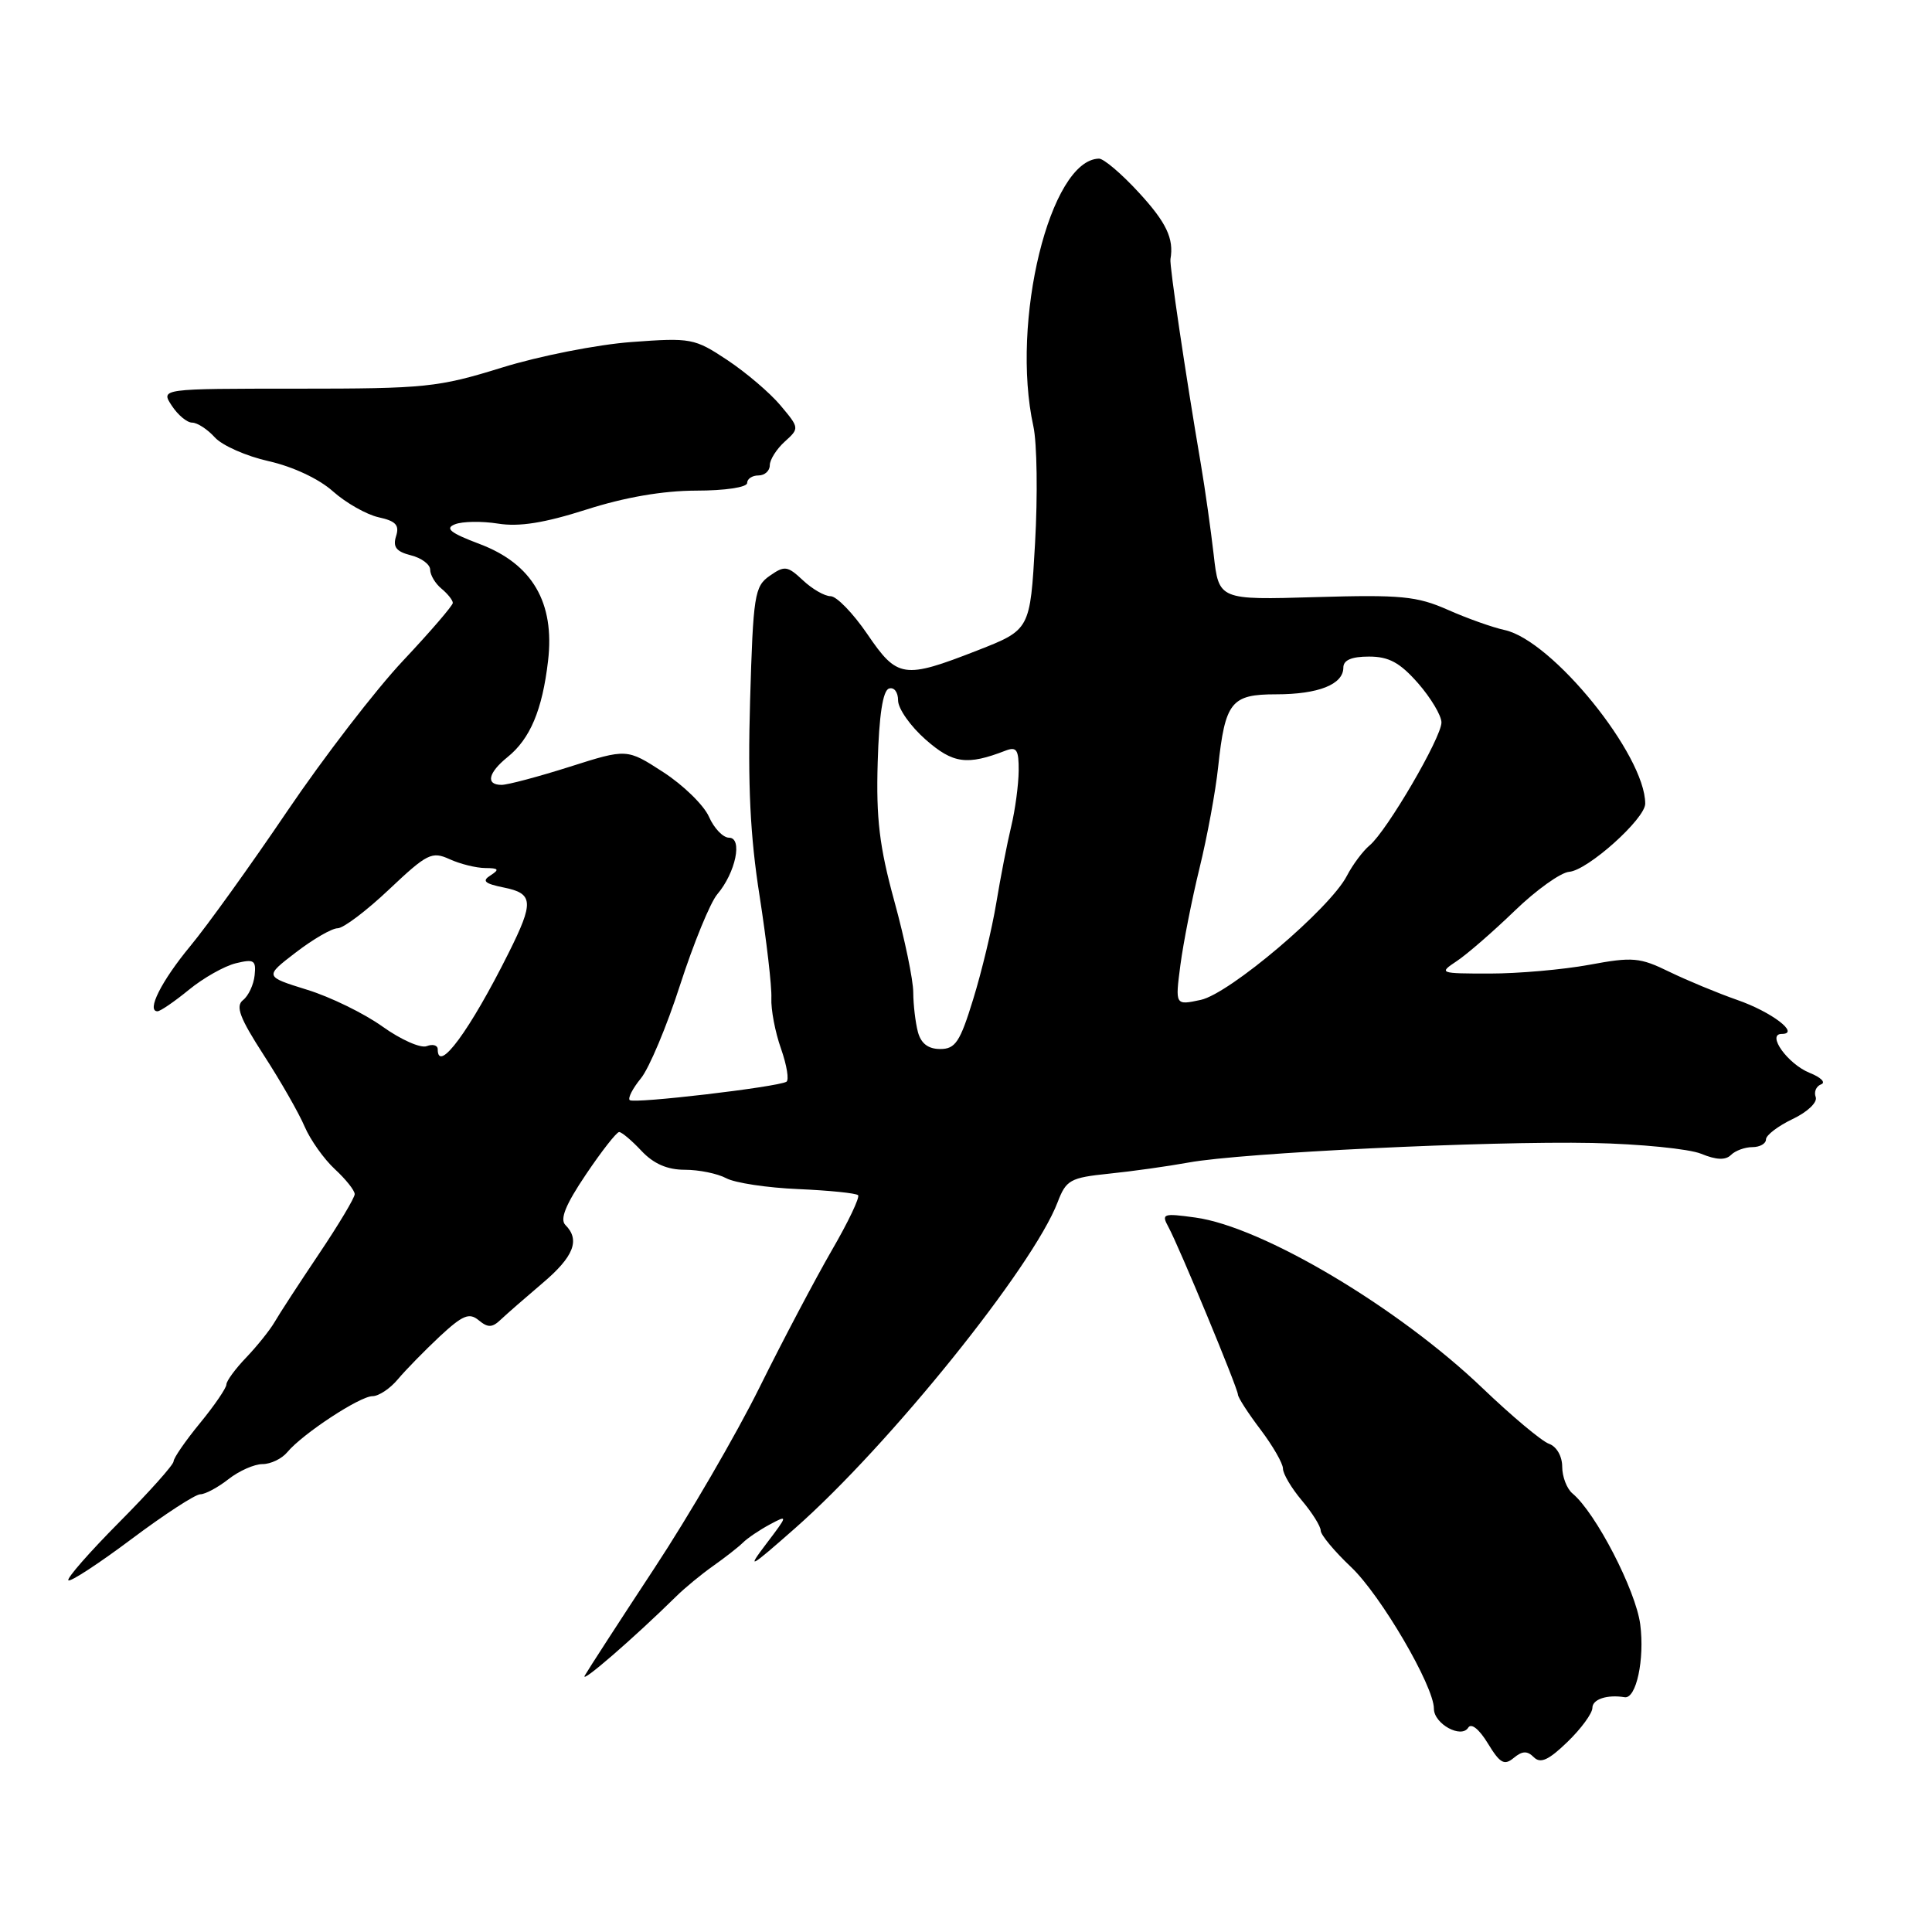 <?xml version="1.0" encoding="UTF-8" standalone="no"?>
<!DOCTYPE svg PUBLIC "-//W3C//DTD SVG 1.1//EN" "http://www.w3.org/Graphics/SVG/1.1/DTD/svg11.dtd" >
<svg xmlns="http://www.w3.org/2000/svg" xmlns:xlink="http://www.w3.org/1999/xlink" version="1.1" viewBox="0 0 256 256">
 <g >
 <path fill="currentColor"
d=" M 203.24 232.84 C 204.12 233.72 205.20 233.23 207.70 230.81 C 209.52 229.05 211.00 227.02 211.00 226.30 C 211.00 225.16 212.95 224.51 215.27 224.89 C 216.81 225.14 217.94 219.87 217.34 215.24 C 216.75 210.72 211.43 200.43 208.36 197.89 C 207.61 197.26 207.00 195.67 207.00 194.35 C 207.00 192.96 206.26 191.67 205.25 191.31 C 204.29 190.97 200.35 187.67 196.50 183.99 C 185.30 173.25 167.29 162.55 158.39 161.33 C 154.10 160.74 153.86 160.82 154.83 162.60 C 156.24 165.19 163.99 183.89 164.03 184.78 C 164.04 185.18 165.39 187.27 167.03 189.43 C 168.66 191.59 170.00 193.92 170.00 194.60 C 170.00 195.29 171.12 197.18 172.50 198.82 C 173.88 200.45 175.00 202.25 175.00 202.81 C 175.00 203.37 176.81 205.55 179.02 207.64 C 182.96 211.37 190.00 223.41 190.00 226.41 C 190.00 228.42 193.63 230.41 194.55 228.92 C 194.95 228.28 196.00 229.12 197.15 231.01 C 198.76 233.66 199.33 233.97 200.58 232.93 C 201.72 231.99 202.37 231.97 203.24 232.84 Z  M 89.58 211.55 C 90.72 210.42 92.93 208.60 94.49 207.50 C 96.05 206.40 97.83 205.01 98.44 204.41 C 99.04 203.81 100.66 202.72 102.02 201.99 C 104.43 200.70 104.42 200.76 101.52 204.58 C 98.88 208.06 99.31 207.82 105.35 202.50 C 117.81 191.53 136.88 167.85 140.14 159.30 C 141.27 156.35 141.80 156.05 146.93 155.52 C 149.99 155.21 154.75 154.54 157.50 154.04 C 164.54 152.75 197.28 151.17 211.00 151.45 C 217.32 151.58 223.81 152.23 225.41 152.88 C 227.42 153.71 228.65 153.75 229.36 153.04 C 229.93 152.47 231.21 152.00 232.20 152.00 C 233.19 152.00 234.00 151.54 234.00 150.98 C 234.00 150.42 235.59 149.21 237.53 148.28 C 239.51 147.34 240.85 146.06 240.59 145.36 C 240.33 144.69 240.65 143.93 241.31 143.68 C 241.96 143.44 241.29 142.76 239.81 142.17 C 236.90 141.01 234.02 137.00 236.09 137.00 C 238.58 137.00 234.74 134.07 230.17 132.49 C 227.60 131.59 223.57 129.92 221.20 128.77 C 217.29 126.86 216.35 126.77 210.59 127.84 C 207.11 128.48 201.18 129.00 197.41 129.00 C 190.71 129.00 190.61 128.96 193.03 127.35 C 194.39 126.45 197.84 123.45 200.70 120.69 C 203.55 117.93 206.80 115.61 207.92 115.52 C 210.36 115.34 218.00 108.50 218.00 106.49 C 218.00 100.04 205.68 84.84 199.36 83.48 C 197.79 83.14 194.40 81.94 191.84 80.80 C 187.73 78.99 185.65 78.79 174.34 79.12 C 161.50 79.50 161.50 79.50 160.82 73.50 C 160.44 70.20 159.68 64.80 159.12 61.50 C 157.05 49.35 154.95 35.15 155.09 34.34 C 155.57 31.61 154.55 29.47 150.87 25.48 C 148.60 23.01 146.24 21.01 145.62 21.02 C 139.14 21.15 133.88 42.62 136.93 56.50 C 137.41 58.70 137.51 65.66 137.15 71.98 C 136.50 83.45 136.50 83.45 129.50 86.19 C 119.74 90.00 118.91 89.88 114.91 84.00 C 113.03 81.25 110.85 79.00 110.06 79.00 C 109.27 79.00 107.62 78.05 106.39 76.89 C 104.34 74.97 103.96 74.92 101.99 76.30 C 99.98 77.70 99.80 78.83 99.39 92.87 C 99.07 103.94 99.40 110.80 100.65 118.72 C 101.57 124.65 102.28 130.73 102.21 132.24 C 102.14 133.75 102.71 136.77 103.49 138.96 C 104.26 141.16 104.58 143.12 104.20 143.34 C 102.94 144.05 83.94 146.28 83.44 145.77 C 83.17 145.50 83.84 144.21 84.92 142.89 C 86.00 141.58 88.35 136.00 90.12 130.50 C 91.90 125.00 94.11 119.60 95.04 118.50 C 97.48 115.63 98.44 111.00 96.60 111.00 C 95.81 111.00 94.61 109.75 93.94 108.22 C 93.26 106.69 90.54 104.03 87.88 102.31 C 83.07 99.19 83.07 99.19 75.49 101.60 C 71.33 102.92 67.27 104.00 66.46 104.00 C 64.33 104.00 64.67 102.41 67.25 100.32 C 70.25 97.90 71.86 94.08 72.62 87.57 C 73.53 79.84 70.53 74.72 63.57 72.09 C 59.65 70.61 58.91 70.01 60.29 69.47 C 61.27 69.08 63.84 69.04 65.99 69.38 C 68.78 69.83 72.13 69.30 77.70 67.52 C 82.79 65.89 87.84 65.02 92.25 65.01 C 96.07 65.01 99.00 64.57 99.00 64.00 C 99.00 63.45 99.67 63.00 100.50 63.00 C 101.33 63.00 102.00 62.39 102.00 61.65 C 102.00 60.92 102.89 59.51 103.98 58.52 C 105.94 56.75 105.93 56.71 103.41 53.71 C 102.01 52.04 98.83 49.34 96.36 47.70 C 92.02 44.82 91.55 44.74 83.68 45.32 C 79.18 45.65 71.45 47.17 66.50 48.71 C 58.05 51.33 56.39 51.50 39.39 51.50 C 21.28 51.50 21.28 51.50 22.76 53.75 C 23.57 54.99 24.78 56.00 25.46 56.00 C 26.14 56.00 27.49 56.88 28.46 57.95 C 29.43 59.03 32.65 60.45 35.61 61.11 C 38.80 61.83 42.27 63.45 44.12 65.11 C 45.84 66.64 48.56 68.18 50.16 68.54 C 52.45 69.04 52.95 69.58 52.48 71.05 C 52.03 72.48 52.51 73.09 54.44 73.58 C 55.85 73.93 57.00 74.79 57.00 75.49 C 57.00 76.18 57.67 77.32 58.50 78.00 C 59.32 78.68 60.00 79.53 60.00 79.89 C 60.00 80.24 57.04 83.68 53.43 87.52 C 49.81 91.36 42.89 100.35 38.05 107.50 C 33.21 114.65 27.43 122.70 25.20 125.38 C 21.38 130.00 19.37 134.00 20.87 134.00 C 21.24 134.00 23.11 132.72 25.02 131.16 C 26.93 129.59 29.73 128.01 31.24 127.64 C 33.66 127.05 33.95 127.23 33.74 129.23 C 33.61 130.48 32.92 131.96 32.20 132.52 C 31.18 133.33 31.76 134.87 34.95 139.81 C 37.18 143.25 39.62 147.52 40.37 149.29 C 41.13 151.05 42.93 153.59 44.37 154.92 C 45.82 156.26 47.00 157.74 47.00 158.23 C 47.00 158.71 44.86 162.29 42.25 166.17 C 39.64 170.06 36.99 174.12 36.38 175.19 C 35.76 176.25 34.07 178.36 32.63 179.87 C 31.18 181.38 30.00 182.99 30.00 183.45 C 30.00 183.91 28.43 186.22 26.50 188.57 C 24.58 190.91 23.00 193.20 23.00 193.64 C 23.00 194.09 19.76 197.71 15.80 201.70 C 11.85 205.68 8.81 209.15 9.06 209.40 C 9.31 209.65 13.08 207.19 17.43 203.93 C 21.78 200.67 25.88 198.00 26.54 198.00 C 27.19 198.00 28.87 197.10 30.27 196.00 C 31.67 194.90 33.70 194.00 34.79 194.00 C 35.87 194.00 37.35 193.29 38.07 192.42 C 40.09 189.99 47.68 185.00 49.36 185.00 C 50.18 185.00 51.70 183.99 52.73 182.75 C 53.77 181.51 56.26 178.97 58.26 177.09 C 61.31 174.26 62.17 173.90 63.43 174.94 C 64.65 175.95 65.22 175.94 66.36 174.85 C 67.14 174.11 69.63 171.94 71.89 170.02 C 76.03 166.52 76.90 164.30 74.92 162.32 C 74.16 161.56 74.93 159.64 77.64 155.62 C 79.72 152.53 81.70 150.00 82.04 150.00 C 82.38 150.00 83.71 151.12 85.00 152.50 C 86.61 154.21 88.42 155.00 90.74 155.00 C 92.61 155.00 95.07 155.50 96.23 156.12 C 97.38 156.74 101.67 157.39 105.77 157.56 C 109.87 157.74 113.44 158.10 113.70 158.37 C 113.96 158.63 112.40 161.92 110.22 165.67 C 108.05 169.43 103.73 177.60 100.64 183.84 C 97.55 190.08 91.27 200.88 86.68 207.84 C 82.10 214.80 77.97 221.18 77.50 222.00 C 76.74 223.33 83.94 217.10 89.58 211.55 Z  M 58.00 139.03 C 58.00 138.50 57.34 138.31 56.54 138.62 C 55.74 138.93 53.11 137.76 50.69 136.03 C 48.28 134.30 43.77 132.09 40.67 131.14 C 35.04 129.39 35.04 129.39 39.20 126.20 C 41.49 124.44 43.98 123.00 44.74 123.00 C 45.50 123.00 48.57 120.68 51.57 117.84 C 56.59 113.10 57.22 112.78 59.56 113.84 C 60.95 114.48 63.09 115.01 64.30 115.02 C 66.08 115.03 66.21 115.21 65.00 115.99 C 63.82 116.73 64.20 117.08 66.75 117.60 C 70.69 118.39 70.77 119.52 67.39 126.28 C 62.25 136.57 58.00 142.34 58.00 139.03 Z  M 121.63 136.75 C 121.30 135.51 121.02 133.15 121.01 131.50 C 121.01 129.85 119.88 124.42 118.51 119.43 C 116.52 112.17 116.08 108.47 116.30 101.00 C 116.48 94.77 116.98 91.51 117.79 91.24 C 118.47 91.01 119.00 91.71 119.00 92.81 C 119.00 93.90 120.64 96.23 122.64 97.99 C 126.28 101.19 128.13 101.44 133.25 99.46 C 134.71 98.90 135.00 99.35 134.98 102.14 C 134.96 103.99 134.52 107.30 133.99 109.50 C 133.46 111.70 132.57 116.27 132.01 119.66 C 131.45 123.05 130.07 128.79 128.95 132.41 C 127.21 138.08 126.59 139.00 124.58 139.00 C 122.99 139.00 122.04 138.27 121.63 136.75 Z  M 156.41 127.86 C 156.80 124.91 157.94 119.12 158.95 115.00 C 159.96 110.88 161.07 104.87 161.41 101.64 C 162.34 92.99 163.13 92.00 169.10 92.00 C 174.69 92.00 178.00 90.69 178.00 88.46 C 178.00 87.47 179.08 87.00 181.40 87.00 C 184.03 87.00 185.49 87.79 187.90 90.53 C 189.60 92.48 191.00 94.82 191.00 95.73 C 191.00 97.73 183.76 110.12 181.49 112.01 C 180.60 112.75 179.24 114.57 178.47 116.05 C 176.24 120.38 162.94 131.66 159.11 132.49 C 155.71 133.22 155.71 133.22 156.41 127.86 Z "/>
</g>
</svg>